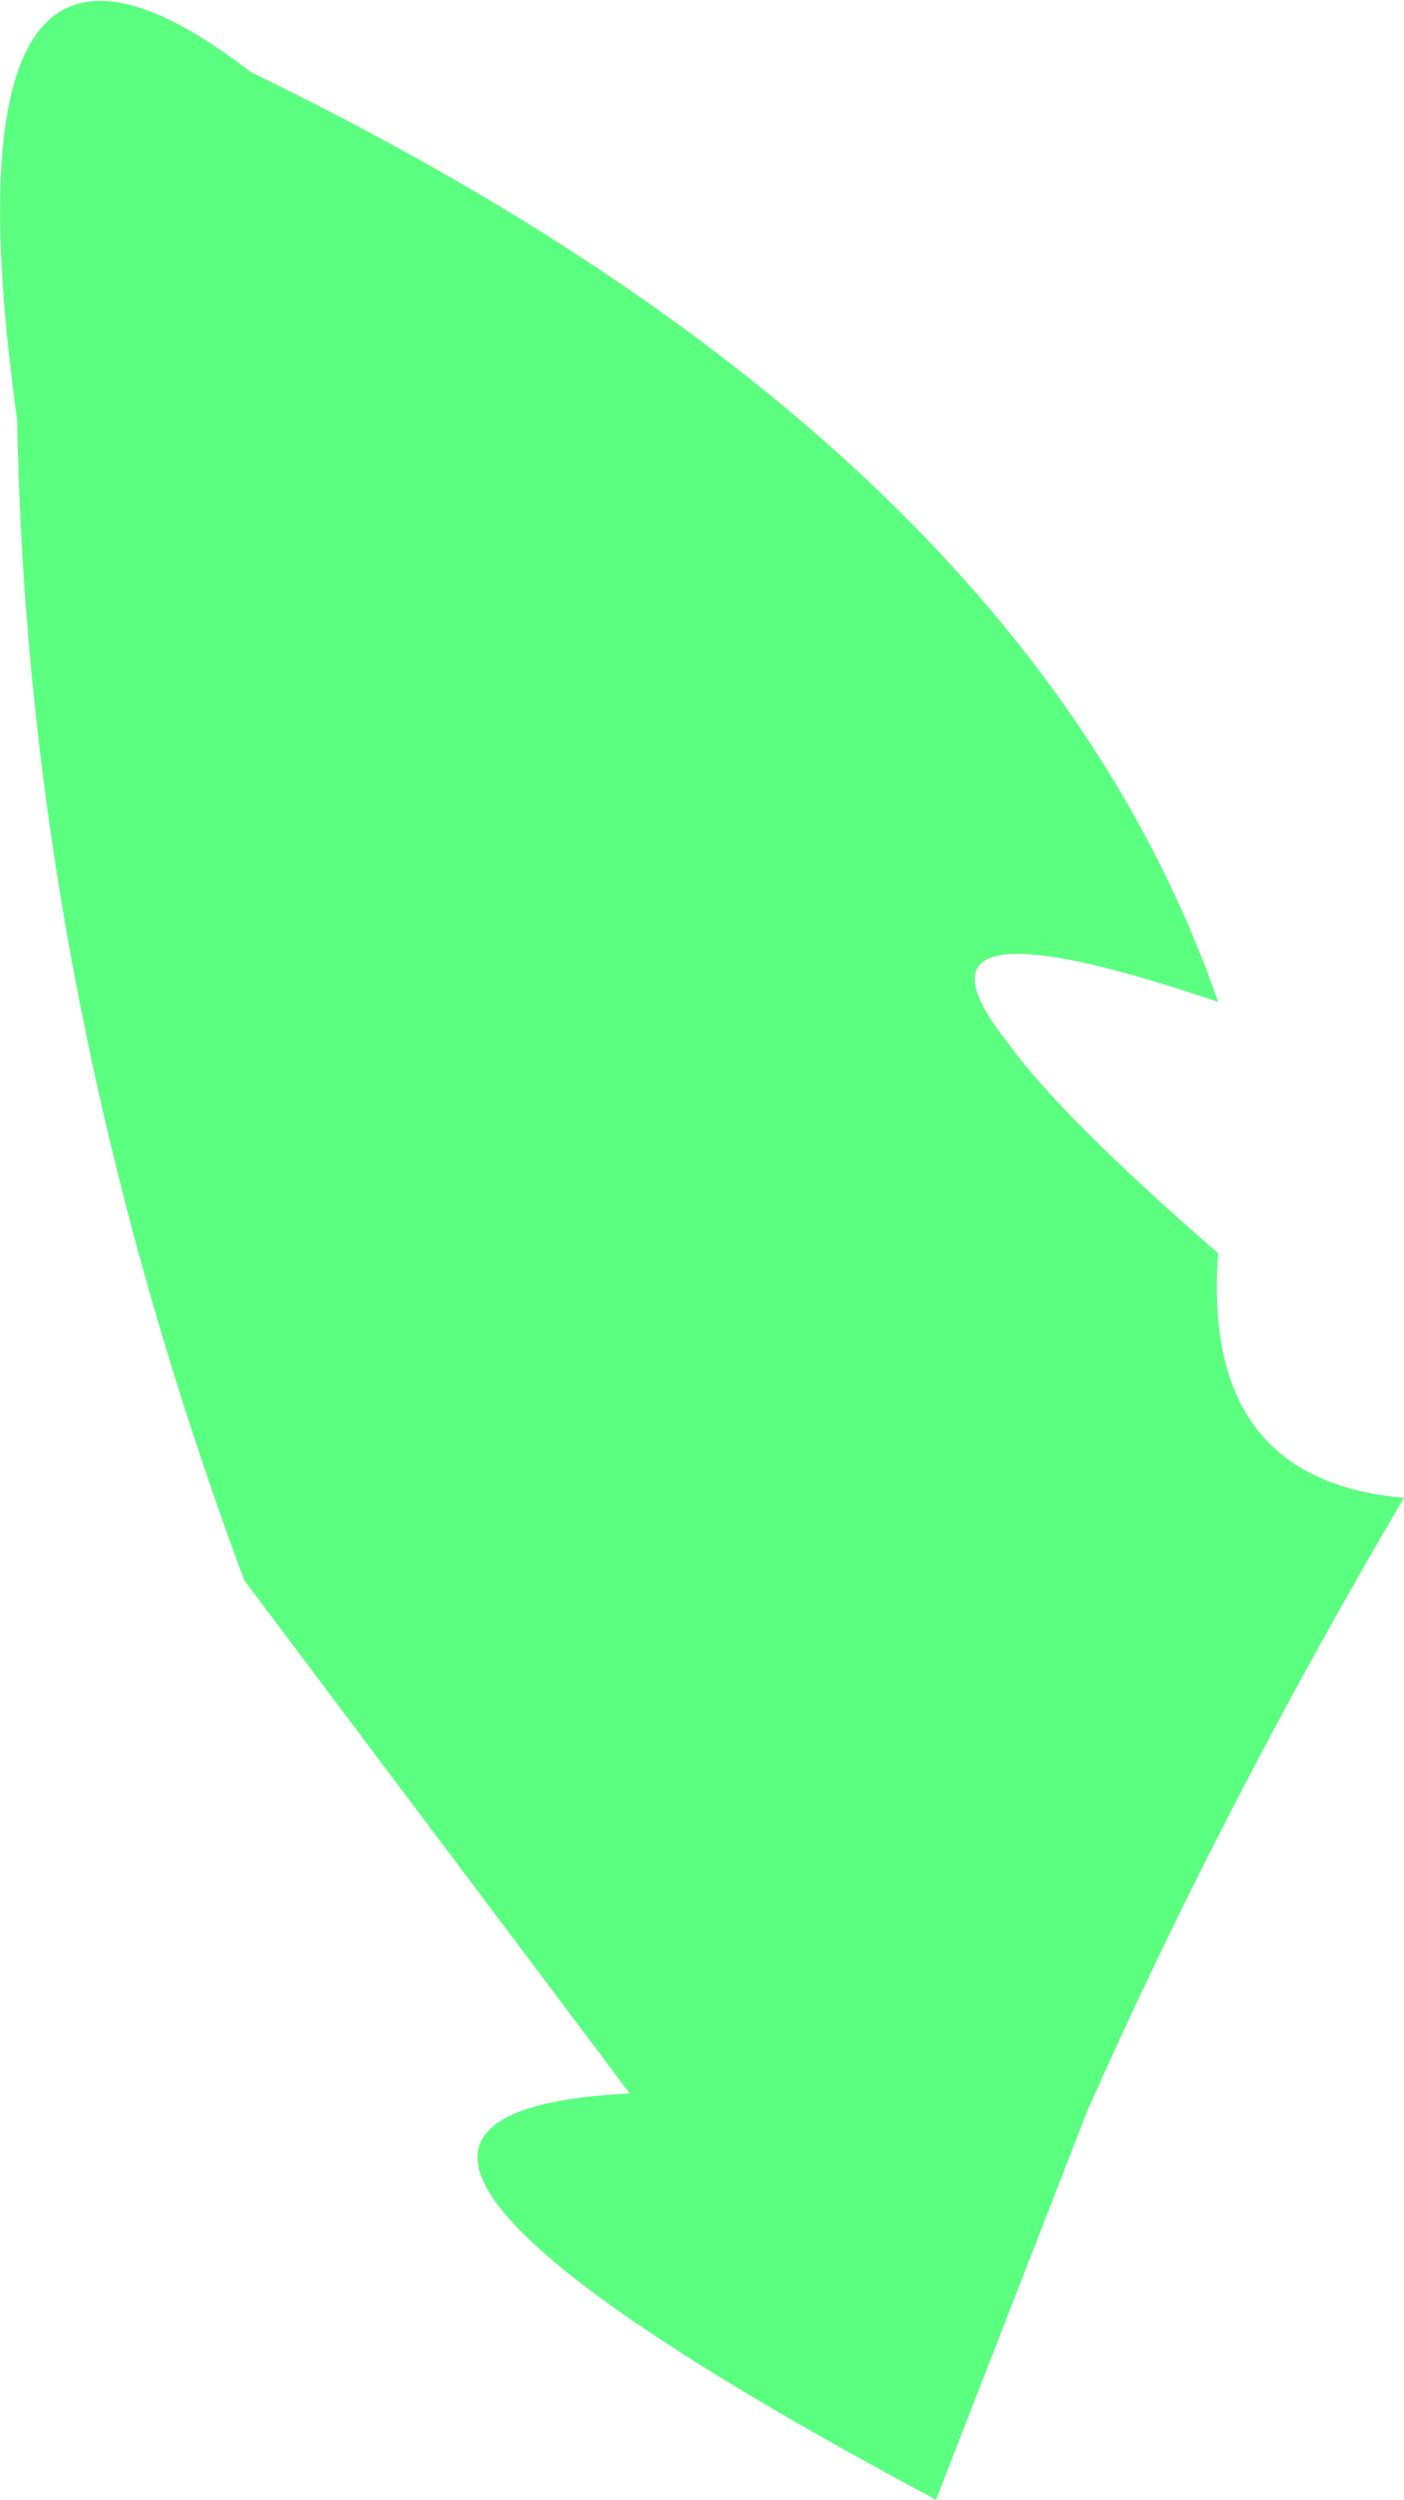 <?xml version="1.0" encoding="UTF-8" standalone="no"?>
<svg xmlns:ffdec="https://www.free-decompiler.com/flash" xmlns:xlink="http://www.w3.org/1999/xlink" ffdec:objectType="shape" height="36.3px" width="20.4px" xmlns="http://www.w3.org/2000/svg">
  <g transform="matrix(1.0, 0.0, 0.0, 1.0, 8.65, 79.1)">
    <path d="M6.0 -63.95 Q6.75 -62.9 9.05 -60.9 8.8 -57.6 11.75 -57.35 9.1 -52.85 7.15 -48.45 L4.95 -42.8 Q-5.55 -48.4 0.5 -48.7 L-5.1 -56.15 Q-8.25 -64.6 -8.4 -73.0 -9.6 -81.6 -5.0 -78.05 6.25 -72.6 9.05 -64.55 4.2 -66.2 6.0 -63.95" fill="#5bff80" fill-rule="evenodd" stroke="none"/>
  </g>
</svg>
